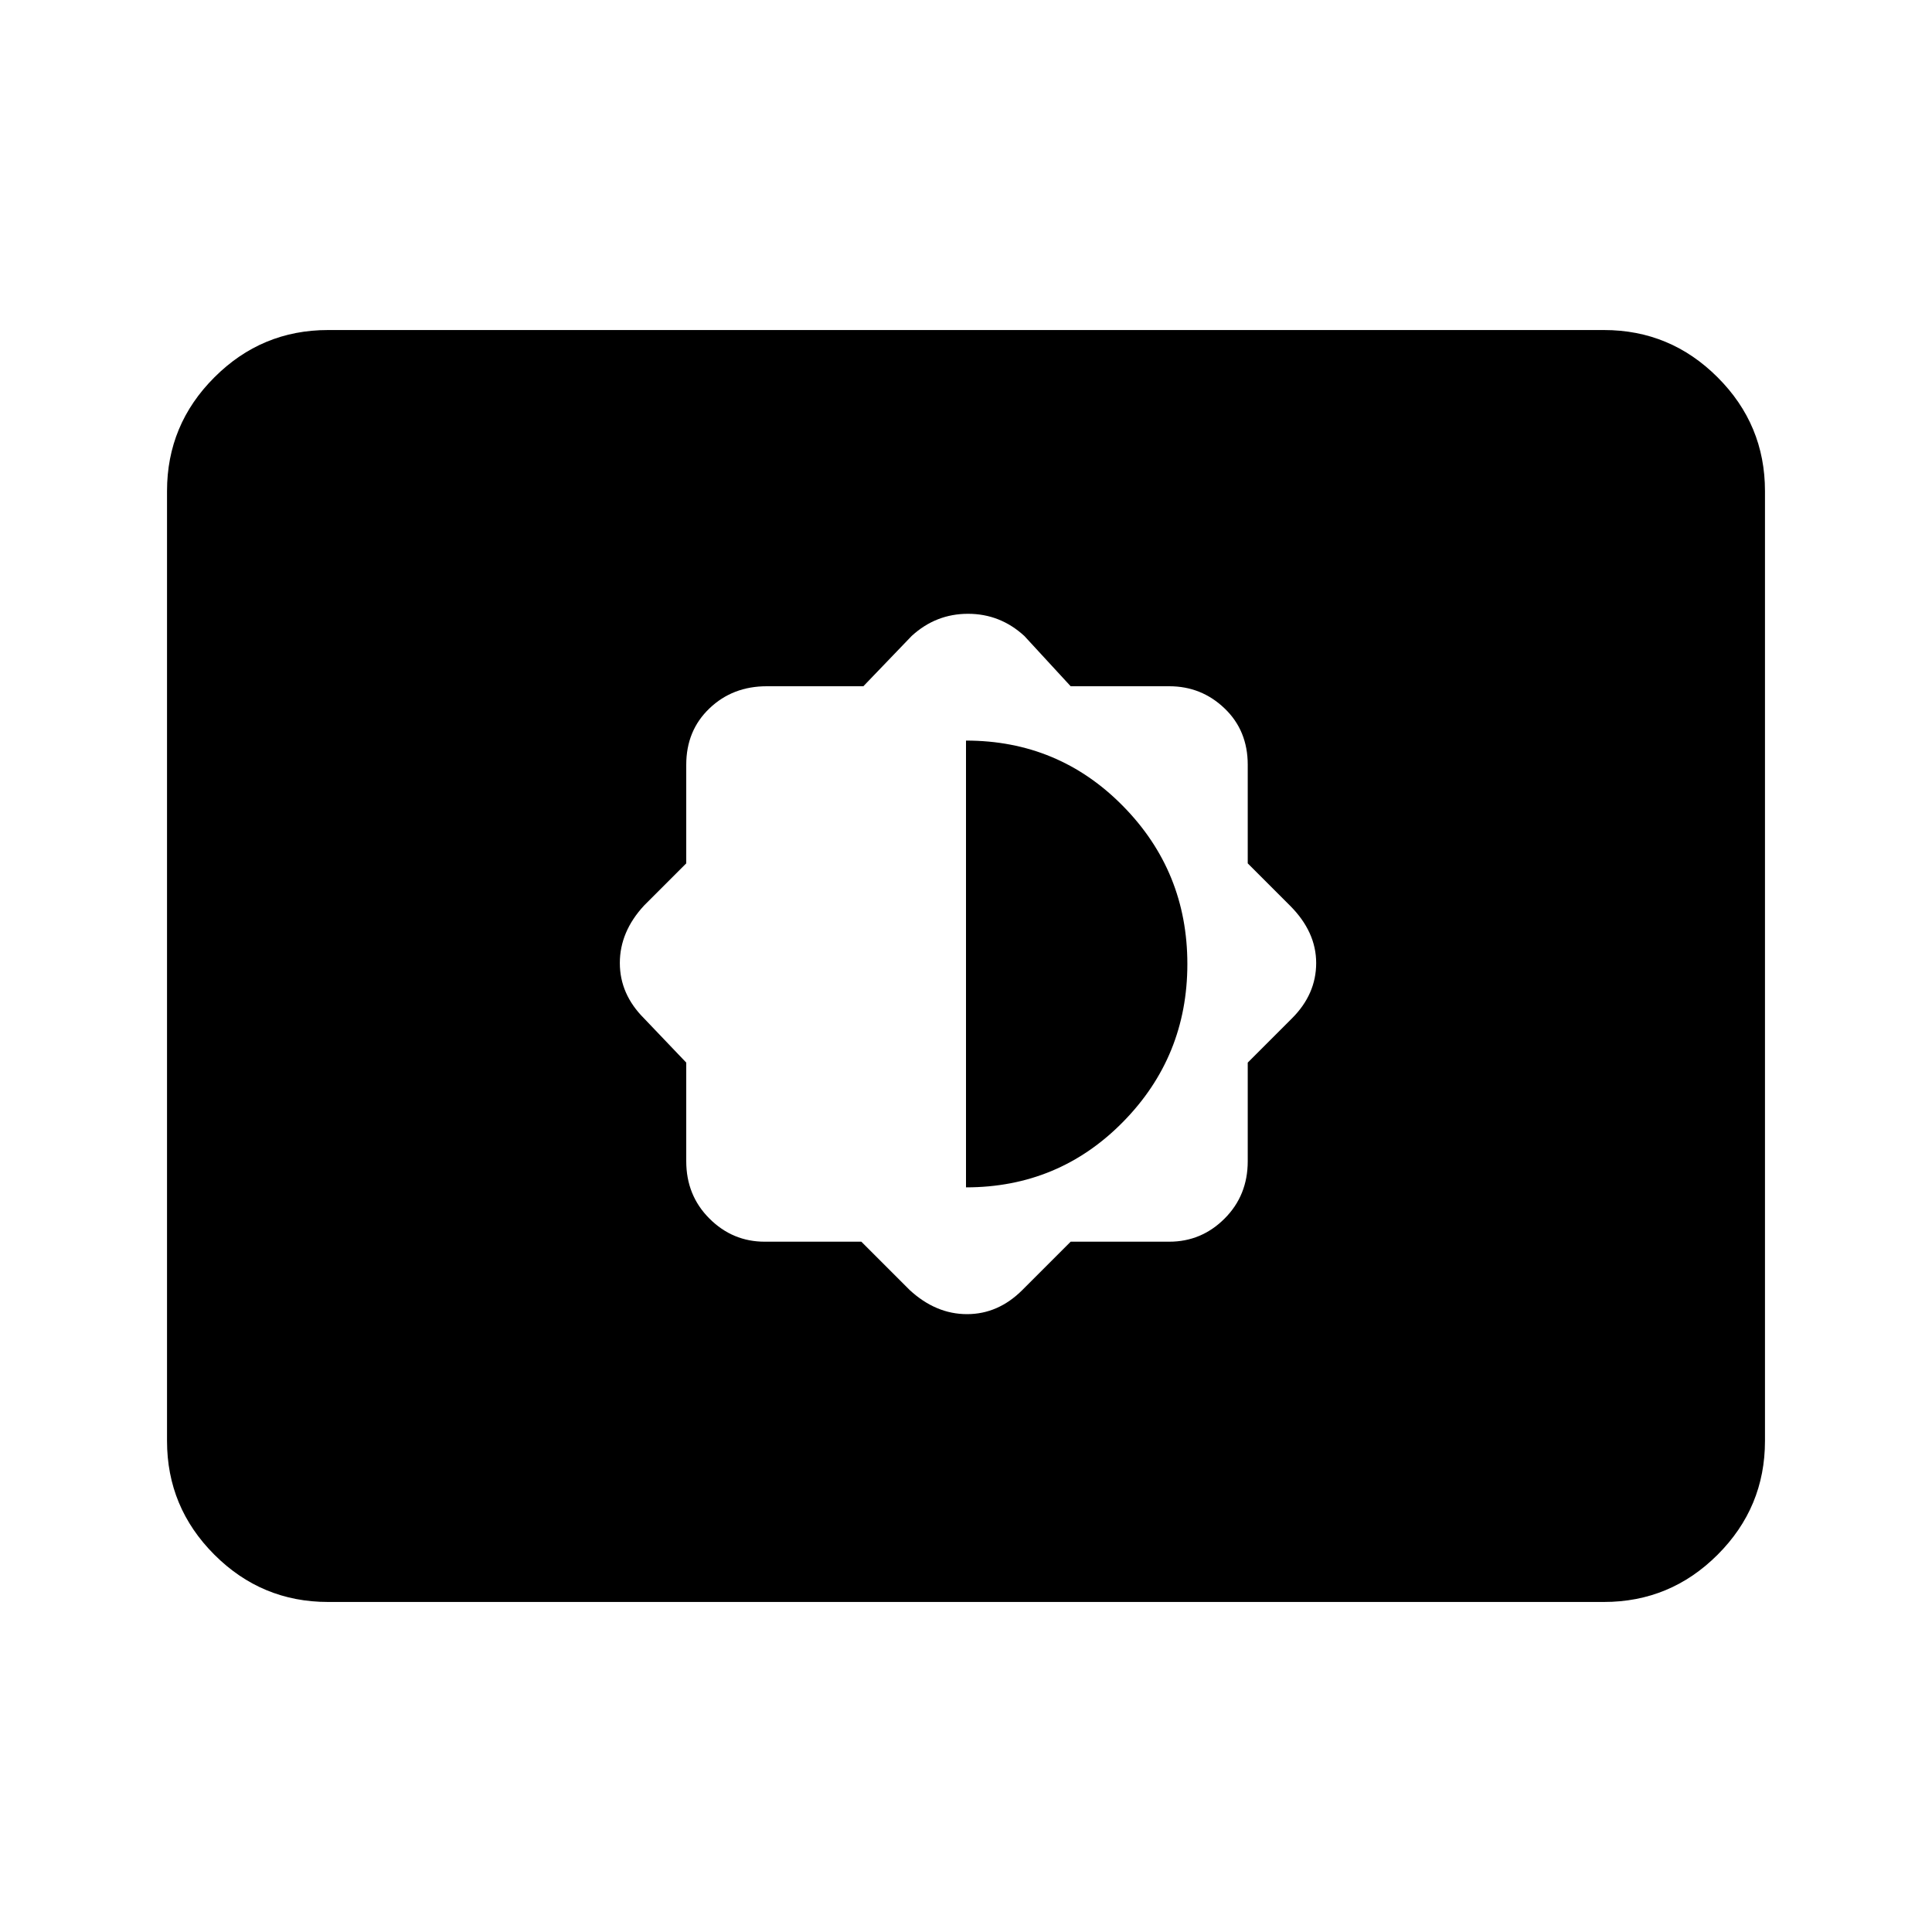<svg xmlns="http://www.w3.org/2000/svg" height="40" width="40"><path d="m17.833 25.708 1 1q.542.5 1.188.5.646 0 1.146-.5l1-1h2.041q.667 0 1.146-.479.479-.479.479-1.187V22l.917-.917q.5-.5.5-1.145 0-.646-.542-1.188l-.875-.875v-2.042q0-.708-.479-1.166-.479-.459-1.146-.459h-2.041l-.959-1.041q-.5-.459-1.166-.459-.667 0-1.167.459l-1 1.041h-2q-.708 0-1.187.459-.48.458-.48 1.166v2.042l-.875.875q-.5.542-.5 1.188 0 .645.5 1.145l.875.917v2.042q0 .708.48 1.187.479.479 1.145.479ZM20 24.583v-9.25q1.917 0 3.25 1.355 1.333 1.354 1.333 3.27 0 1.917-1.333 3.271-1.333 1.354-3.25 1.354ZM6.792 33.167q-1.375 0-2.354-.979-.98-.98-.98-2.355V10.167q0-1.375.98-2.354.979-.98 2.354-.98h26.416q1.375 0 2.354.98.98.979.98 2.354v19.666q0 1.375-.98 2.355-.979.979-2.354.979Z"/></svg>